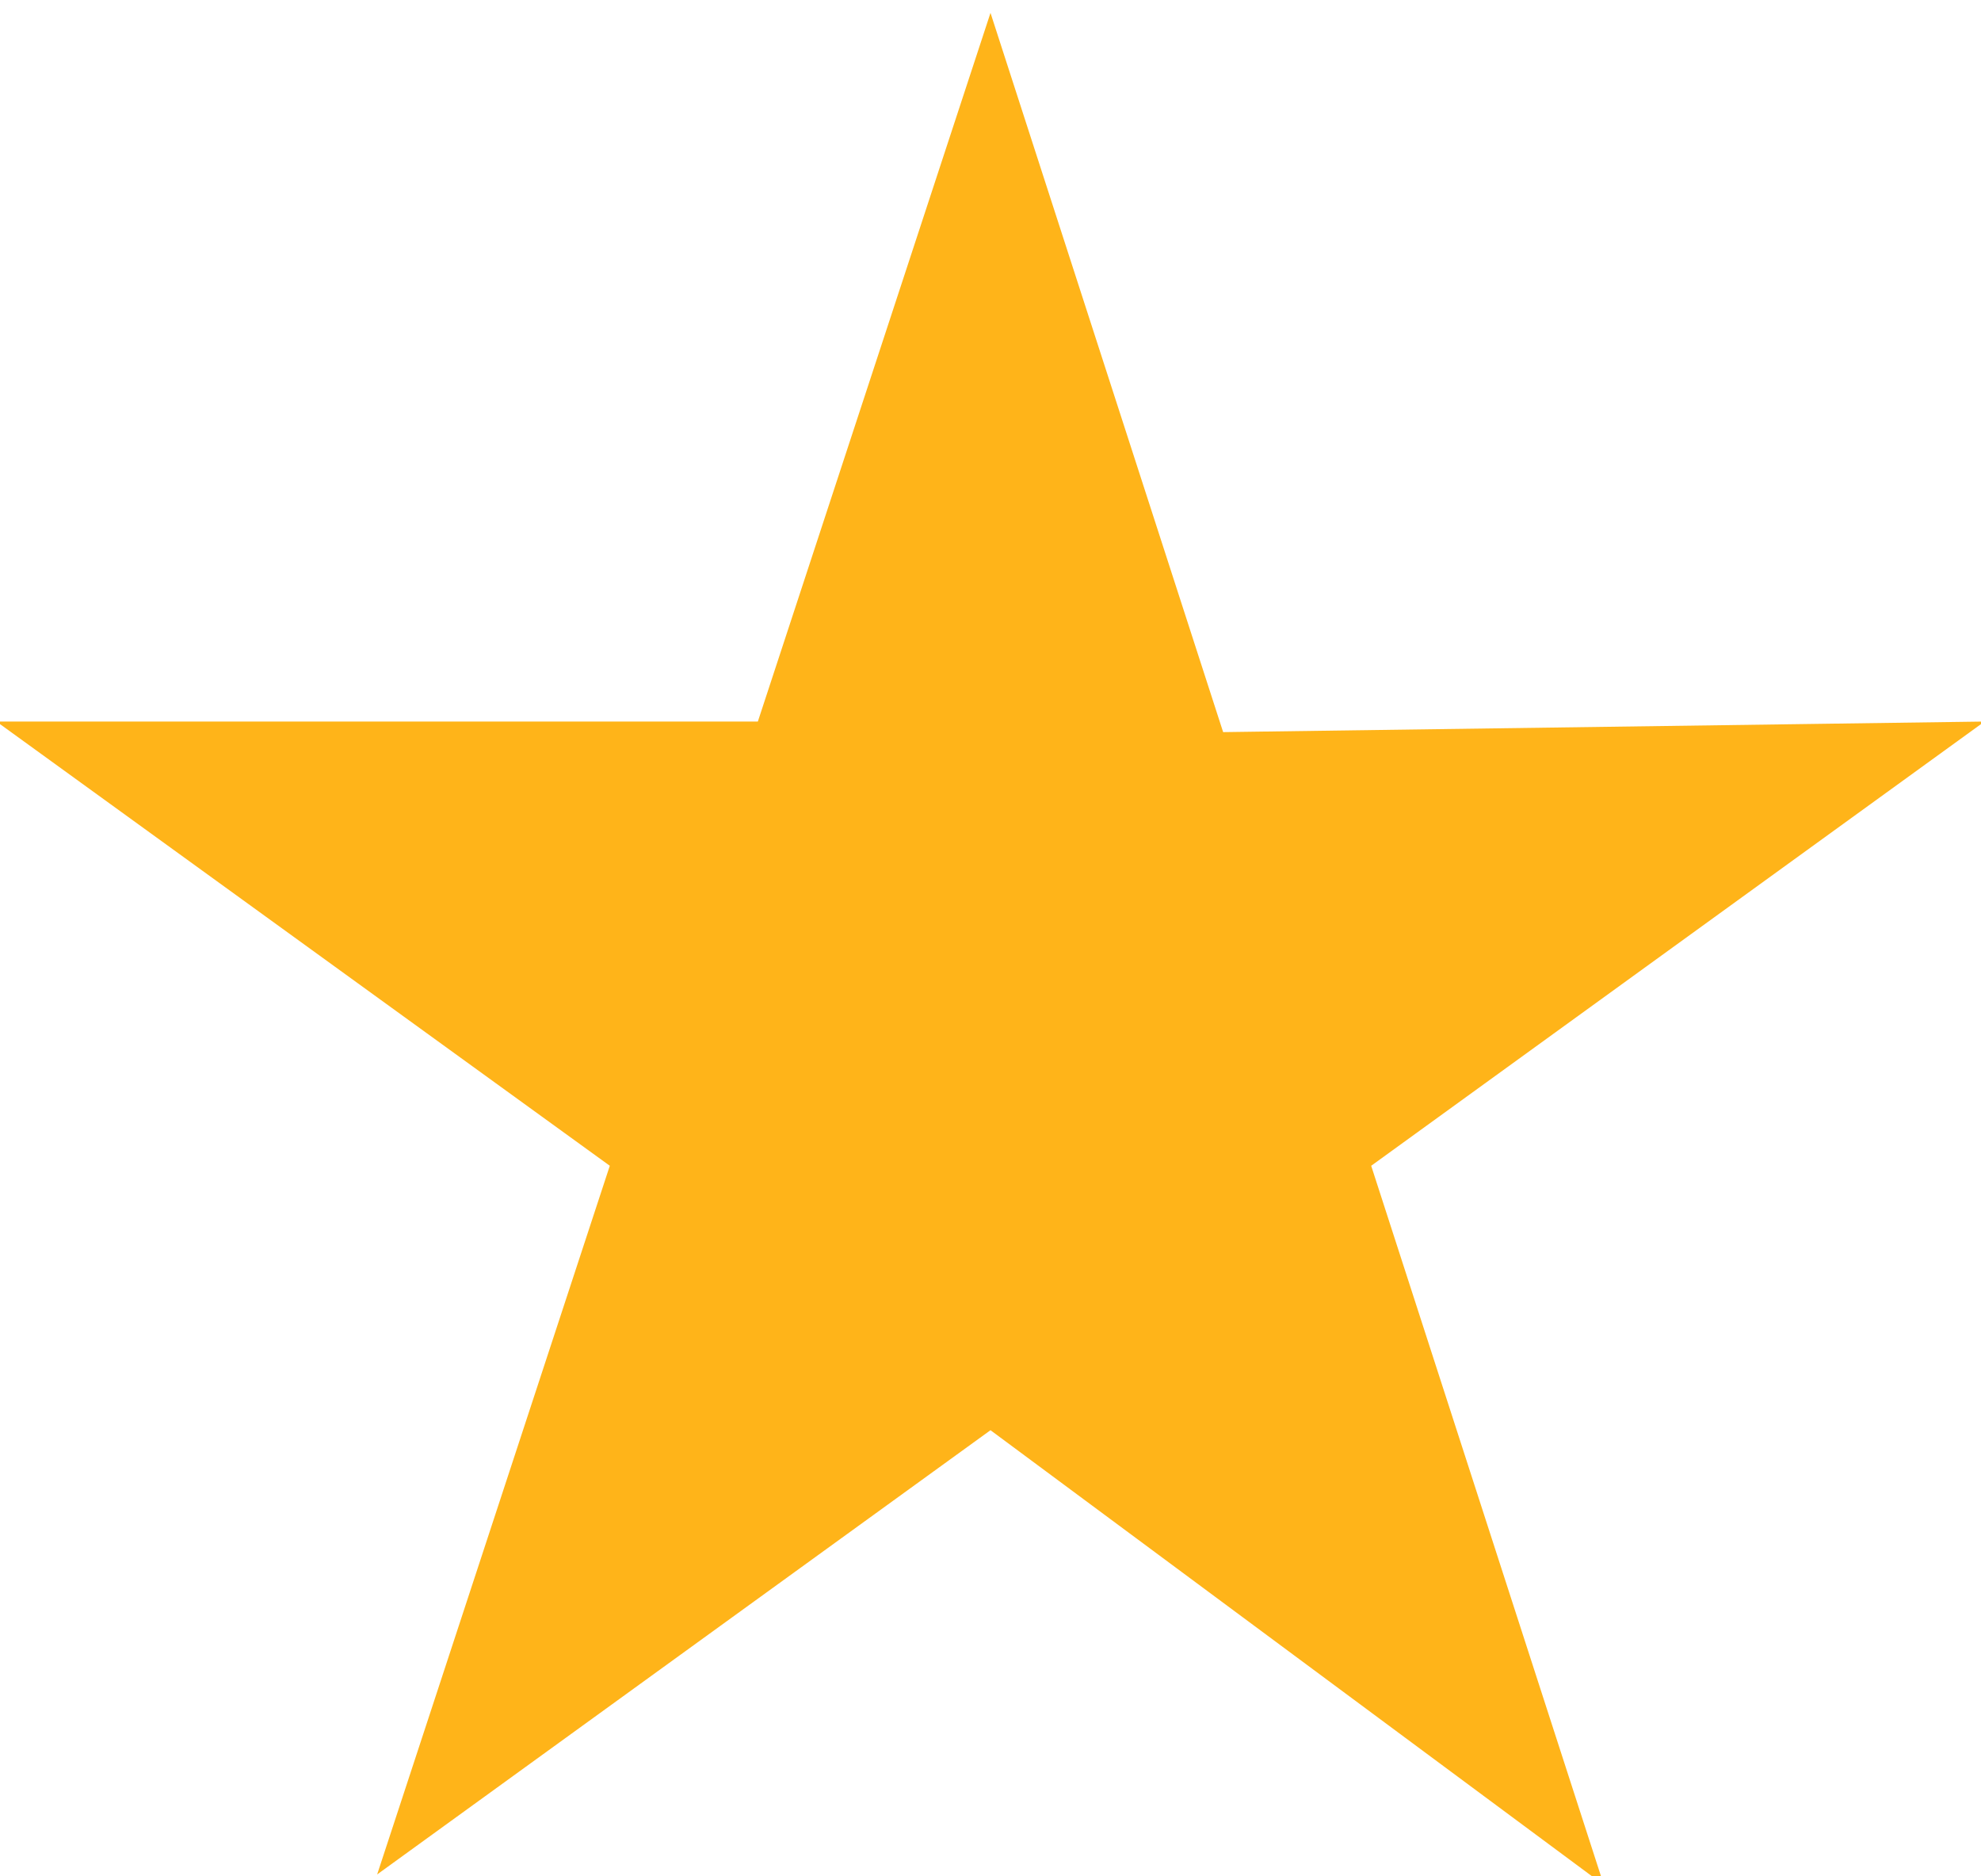 <?xml version="1.0" encoding="utf-8"?>
<!-- Generator: Adobe Illustrator 19.0.0, SVG Export Plug-In . SVG Version: 6.00 Build 0)  -->
<svg version="1.1" id="Capa_1" xmlns="http://www.w3.org/2000/svg" xmlns:xlink="http://www.w3.org/1999/xlink" x="0px" y="0px"
	 width="20.7px" height="19.6px" viewBox="0 0 20.7 19.6" style="enable-background:new 0 0 20.7 19.6;" xml:space="preserve">
<g id="XMLID_66_" transform="matrix(0.85,0,0,0.85,375,570) translate(0,-240) scale(1.3,1.3) rotate(270)">
	<path id="XMLID_67_" style="fill:#ffb419;" d="M317.7-330l-4.2-5.8l6.7,2.2l4.2-5.8v7.2l6.7,2.2l-6.8,2.2l0.1,7.2l-4.2-5.8
		l-6.8,2.2L317.7-330z"/>
</g>
</svg>
